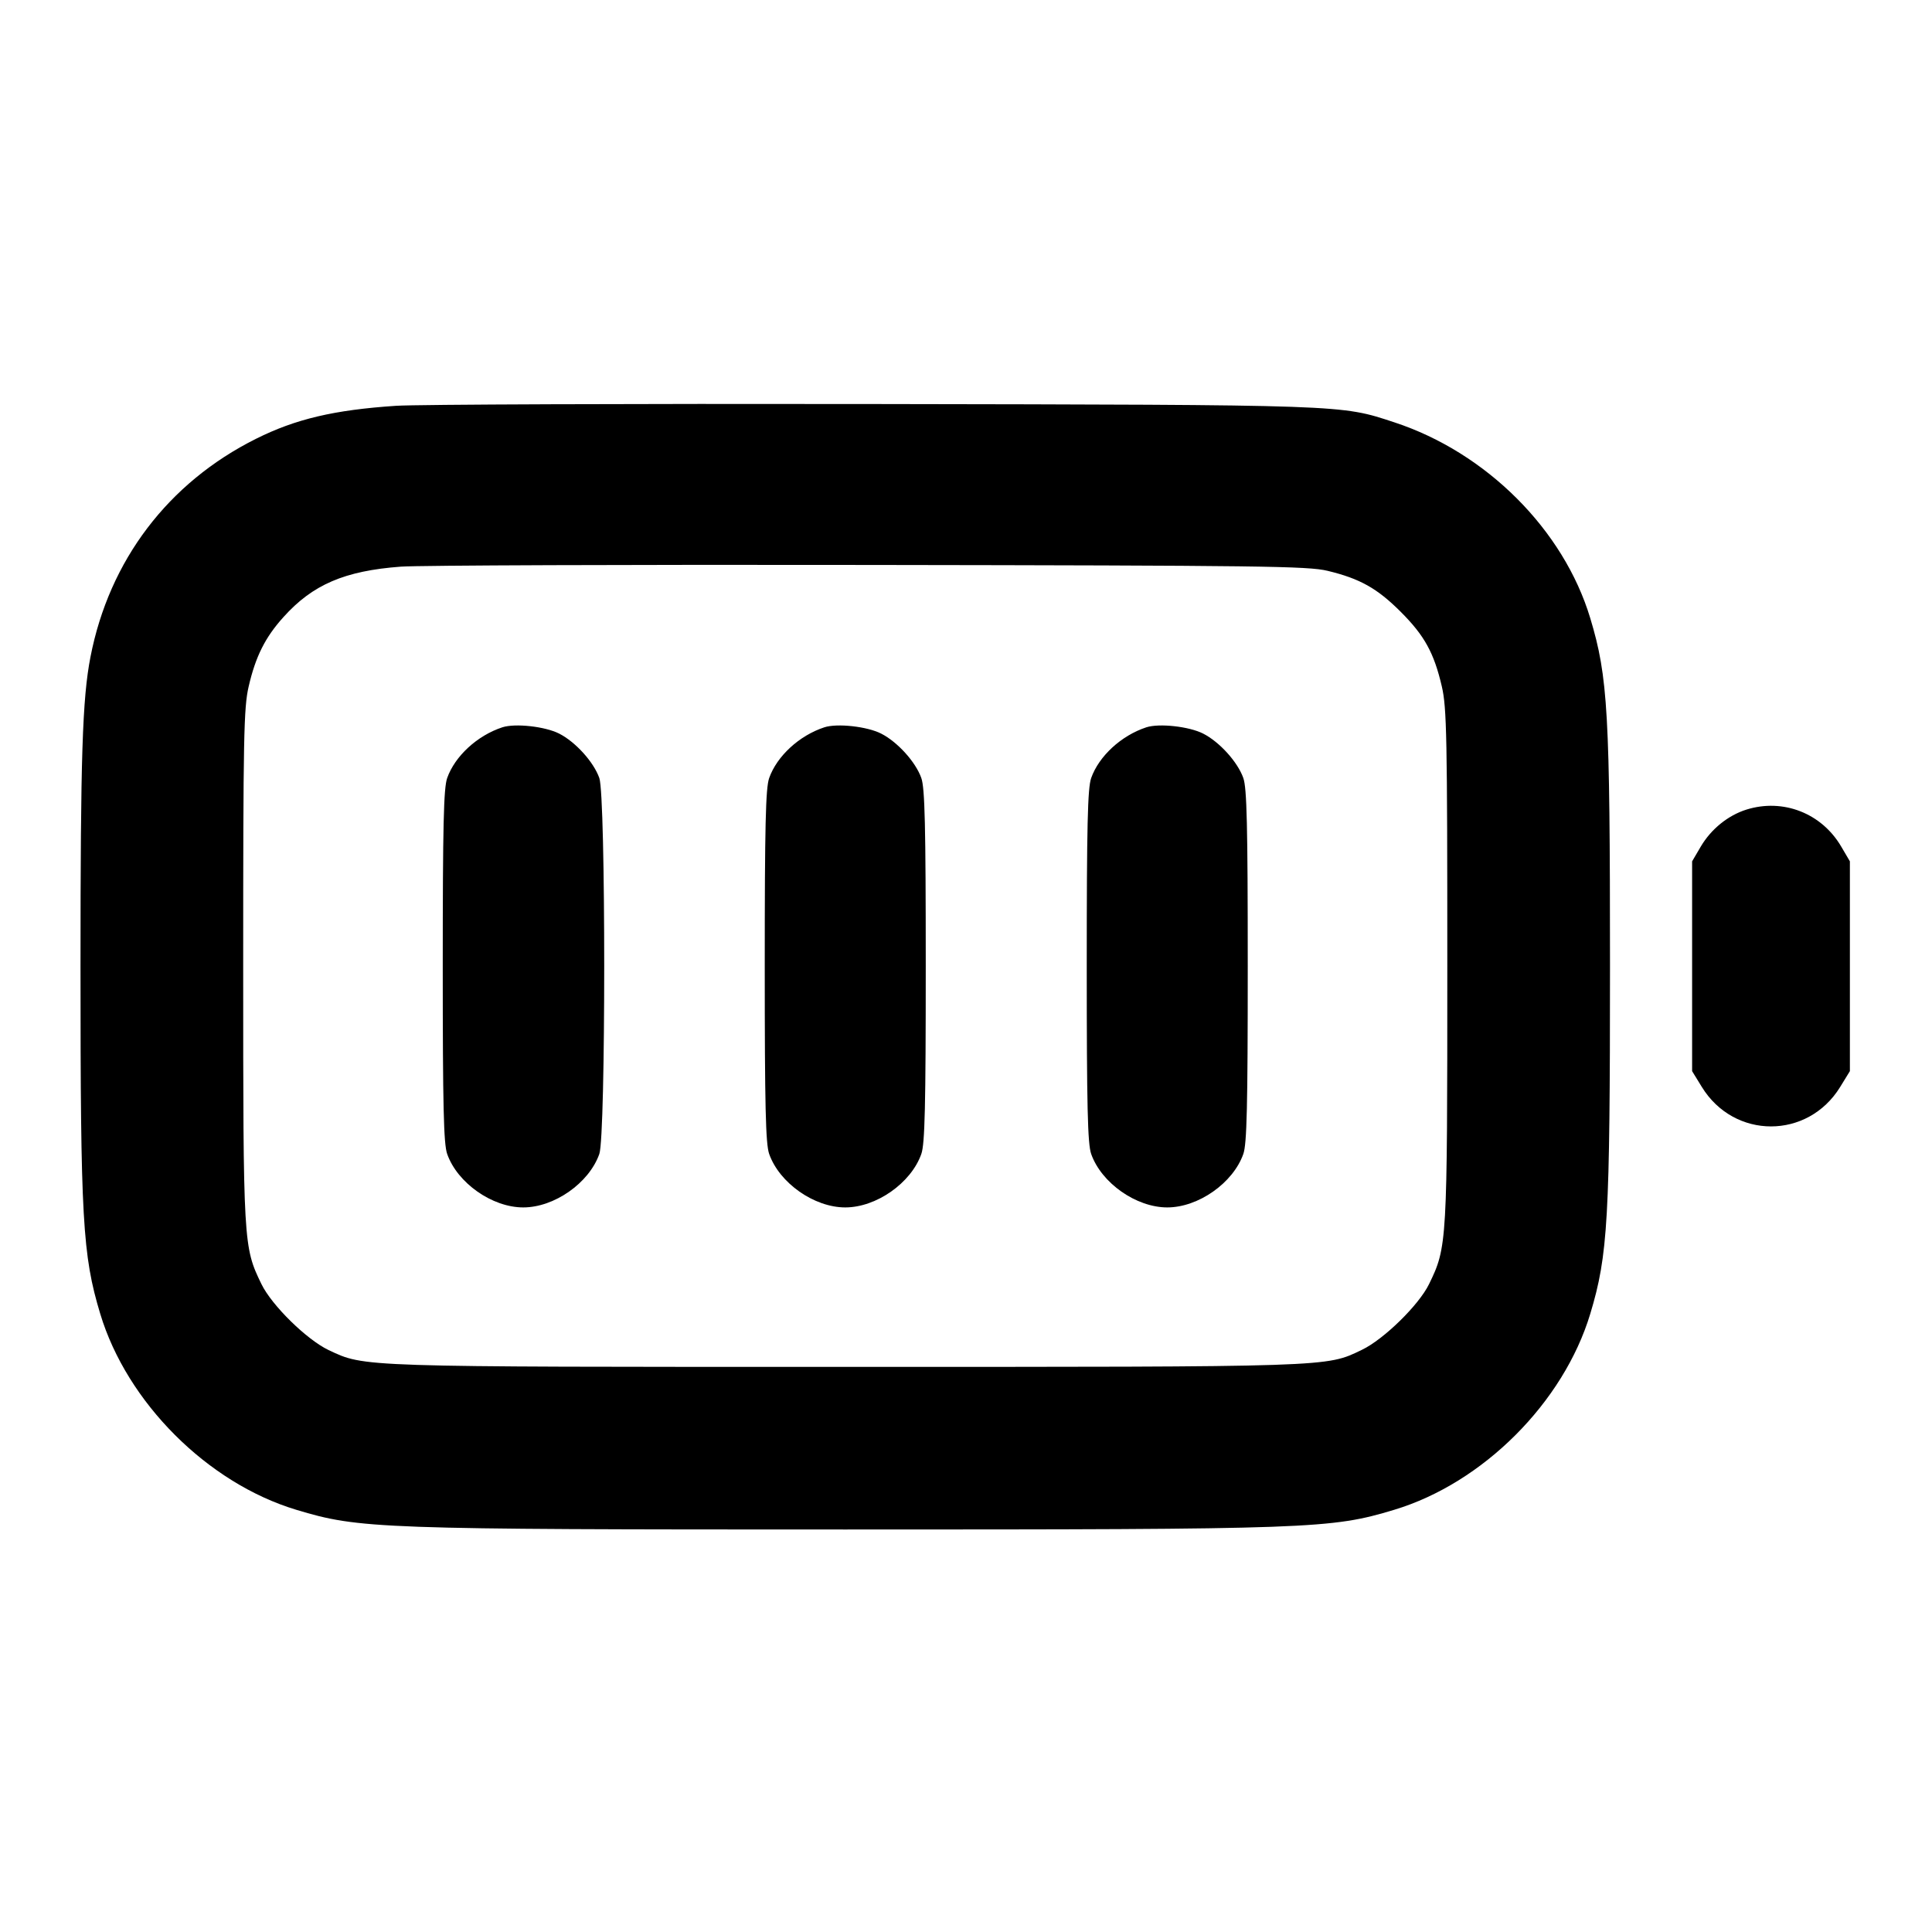 <svg width="24" height="24" viewBox="0 0 24 24" fill="none" xmlns="http://www.w3.org/2000/svg"><path d="M4.920 5.041 C 4.151 5.092,3.672 5.205,3.180 5.451 C 2.089 5.996,1.357 6.961,1.124 8.160 C 1.023 8.677,1.000 9.401,1.000 12.000 C 1.000 15.144,1.025 15.591,1.245 16.320 C 1.577 17.422,2.578 18.423,3.680 18.755 C 4.467 18.992,4.679 19.000,10.500 19.000 C 16.321 19.000,16.533 18.992,17.320 18.755 C 18.422 18.423,19.423 17.422,19.755 16.320 C 19.975 15.591,20.000 15.144,20.000 12.000 C 20.000 8.856,19.975 8.409,19.755 7.680 C 19.424 6.581,18.465 5.622,17.320 5.246 C 16.650 5.026,16.750 5.029,10.840 5.019 C 7.837 5.014,5.173 5.024,4.920 5.041 M16.492 7.091 C 16.894 7.188,17.109 7.309,17.400 7.600 C 17.696 7.896,17.814 8.110,17.911 8.528 C 17.972 8.790,17.979 9.150,17.979 12.000 C 17.979 15.456,17.977 15.489,17.752 15.952 C 17.626 16.211,17.190 16.638,16.918 16.768 C 16.468 16.984,16.587 16.980,10.500 16.980 C 4.422 16.980,4.536 16.984,4.082 16.771 C 3.812 16.643,3.377 16.217,3.248 15.952 C 3.023 15.489,3.021 15.456,3.021 12.000 C 3.021 9.150,3.028 8.790,3.089 8.528 C 3.175 8.155,3.294 7.918,3.520 7.667 C 3.883 7.262,4.281 7.091,4.980 7.039 C 5.200 7.023,7.819 7.013,10.800 7.018 C 15.672 7.025,16.248 7.032,16.492 7.091 M6.240 9.035 C 5.929 9.137,5.651 9.393,5.555 9.665 C 5.511 9.789,5.500 10.256,5.500 12.000 C 5.500 13.744,5.511 14.211,5.555 14.335 C 5.682 14.696,6.114 14.999,6.500 14.999 C 6.886 14.999,7.318 14.696,7.445 14.335 C 7.526 14.108,7.526 9.892,7.445 9.665 C 7.375 9.466,7.150 9.217,6.946 9.113 C 6.771 9.024,6.399 8.983,6.240 9.035 M10.240 9.035 C 9.929 9.137,9.651 9.393,9.555 9.665 C 9.511 9.789,9.500 10.256,9.500 12.000 C 9.500 13.744,9.511 14.211,9.555 14.335 C 9.682 14.696,10.114 14.999,10.500 14.999 C 10.886 14.999,11.318 14.696,11.445 14.335 C 11.489 14.211,11.500 13.744,11.500 12.000 C 11.500 10.256,11.489 9.789,11.445 9.665 C 11.375 9.466,11.150 9.217,10.946 9.113 C 10.771 9.024,10.399 8.983,10.240 9.035 M14.240 9.035 C 13.929 9.137,13.651 9.393,13.555 9.665 C 13.511 9.789,13.500 10.256,13.500 12.000 C 13.500 13.744,13.511 14.211,13.555 14.335 C 13.682 14.696,14.114 14.999,14.500 14.999 C 14.886 14.999,15.318 14.696,15.445 14.335 C 15.489 14.211,15.500 13.744,15.500 12.000 C 15.500 10.256,15.489 9.789,15.445 9.665 C 15.375 9.466,15.150 9.217,14.946 9.113 C 14.771 9.024,14.399 8.983,14.240 9.035 M21.695 10.057 C 21.466 10.129,21.256 10.299,21.128 10.516 L 21.020 10.700 21.020 12.003 L 21.020 13.306 21.141 13.503 C 21.543 14.156,22.457 14.156,22.859 13.503 L 22.980 13.306 22.980 12.003 L 22.980 10.700 22.872 10.516 C 22.628 10.101,22.150 9.915,21.695 10.057 " stroke="none" fill-rule="evenodd" fill="black"></path></svg>